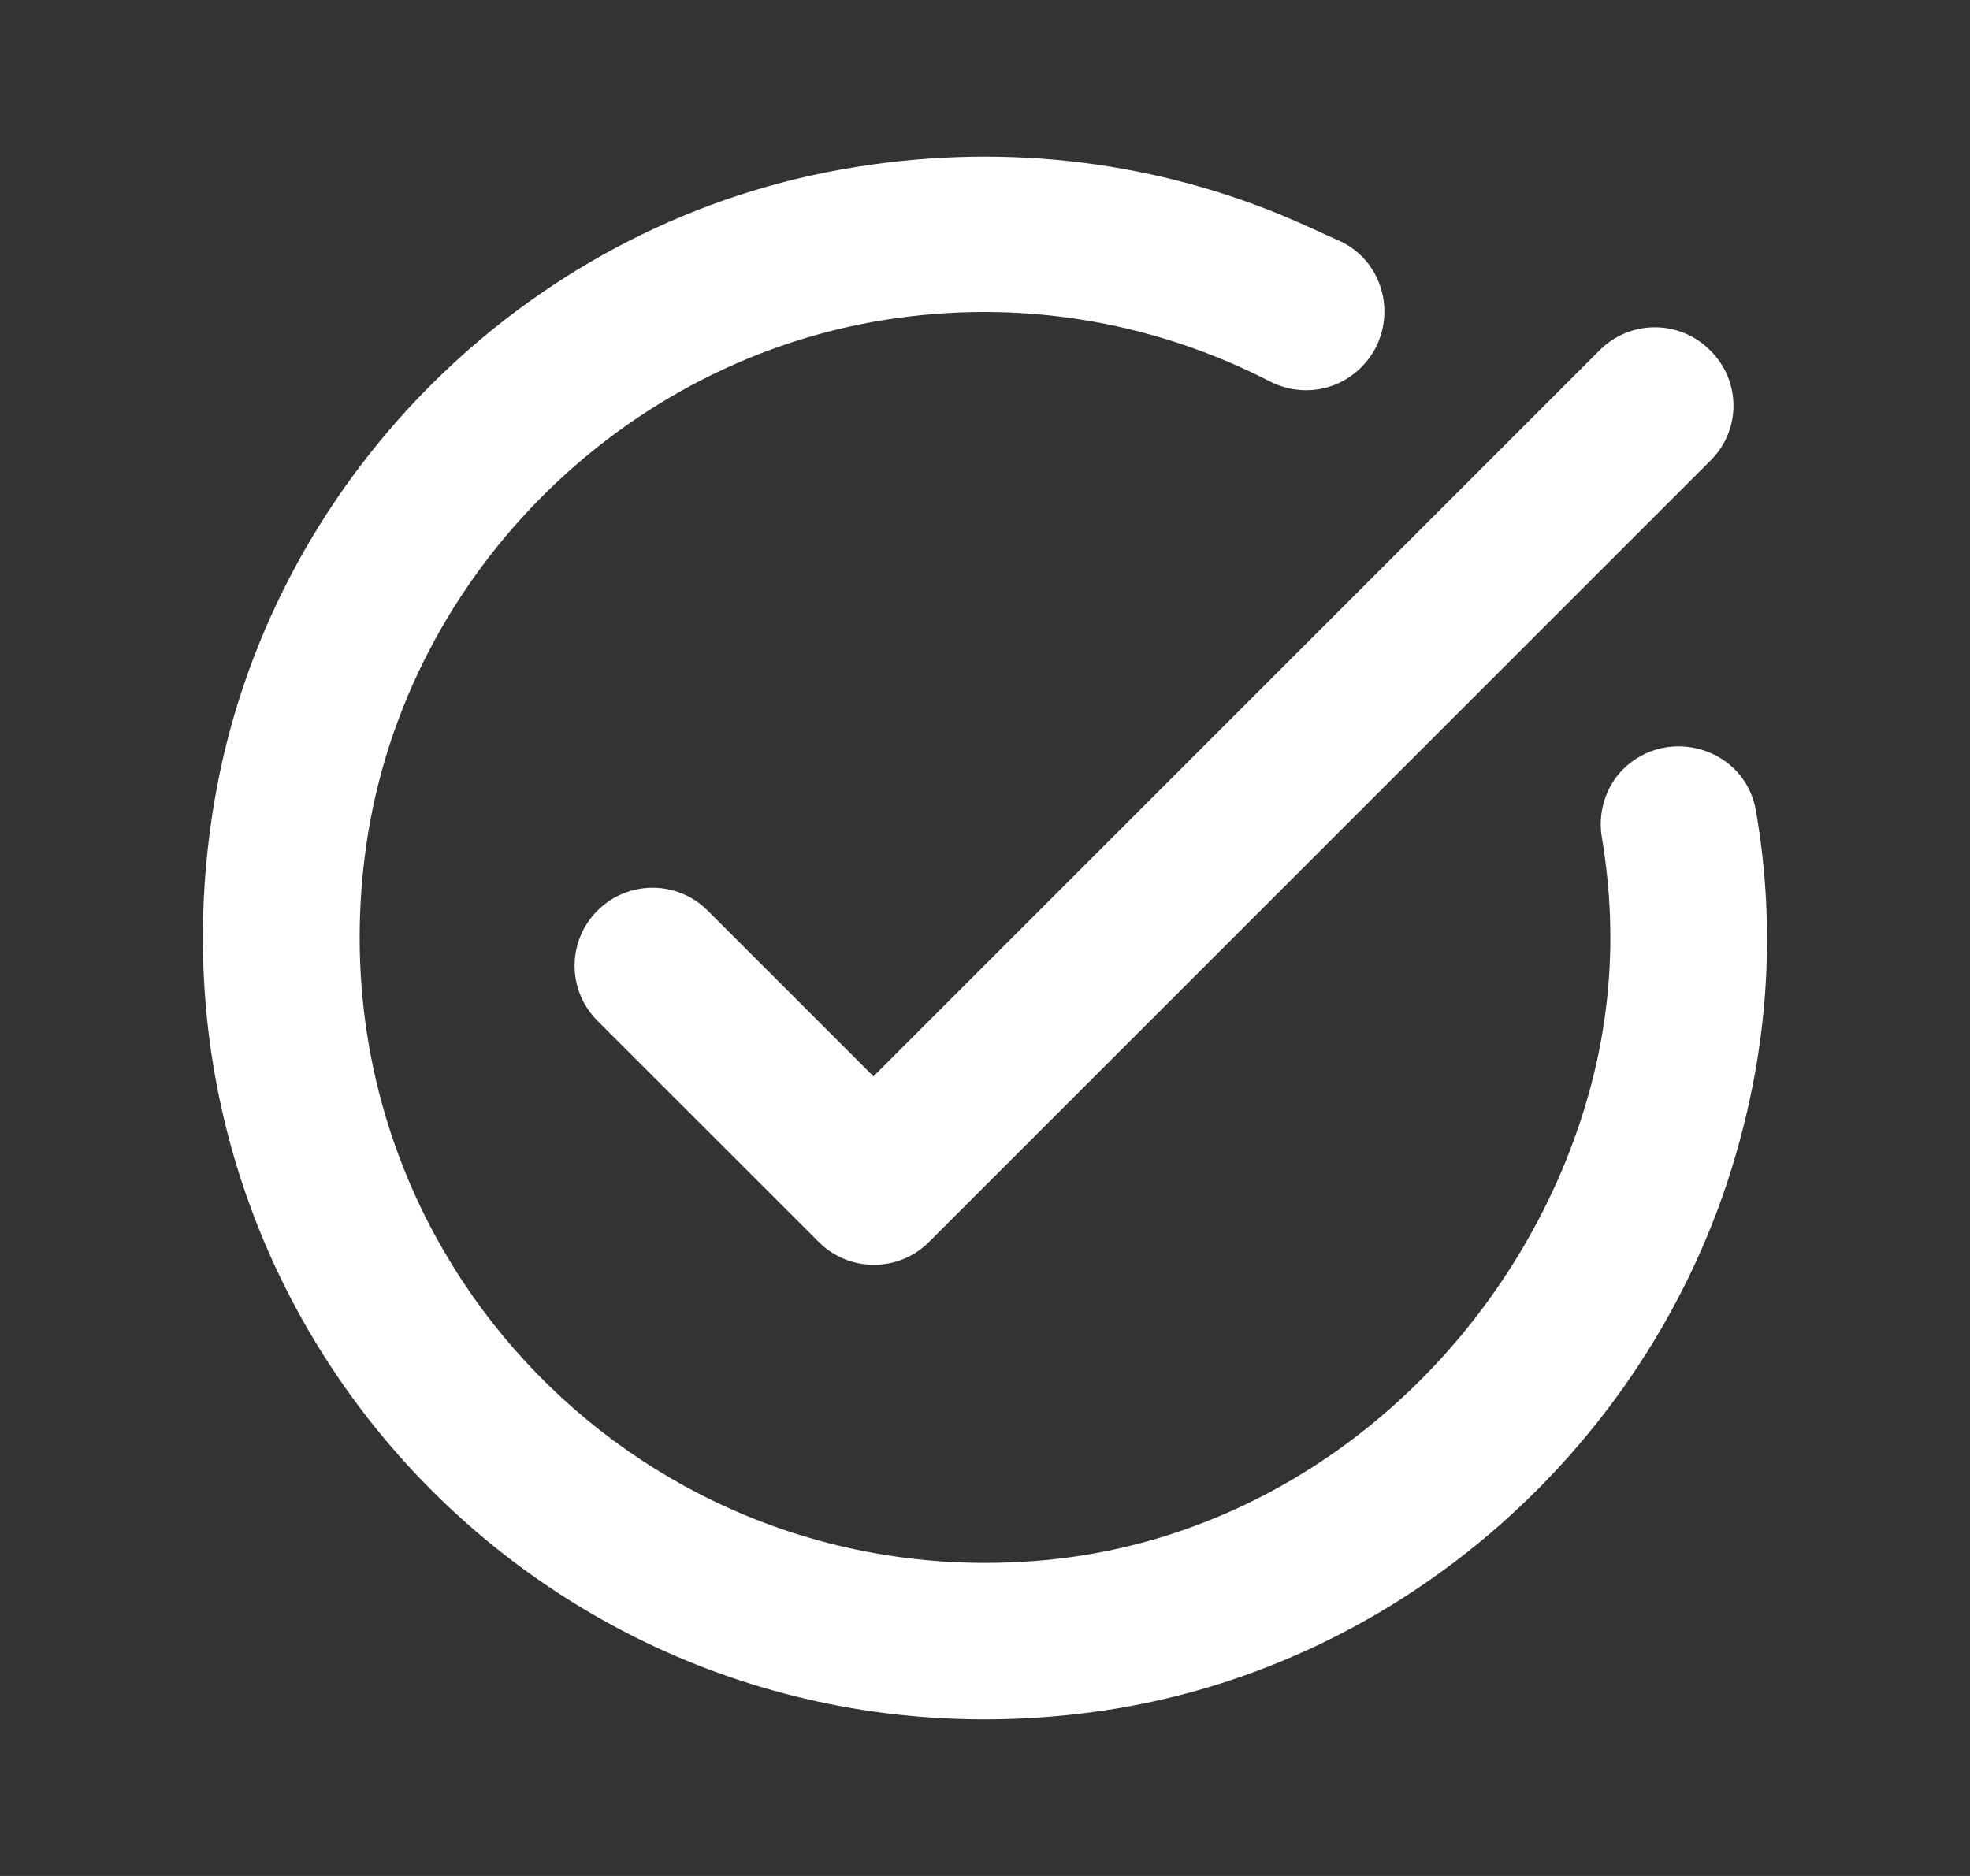<svg width="21" height="20" viewBox="0 0 21 20" fill="none" xmlns="http://www.w3.org/2000/svg">
<rect x="0" y="0" width="21" height="20" fill="#333333" stroke="none"/>
<path d="M18.236 4.908L9.903 13.241C9.578 13.566 9.053 13.566 8.728 13.241L6.369 10.883C6.044 10.558 6.044 10.033 6.369 9.708C6.694 9.383 7.219 9.383 7.544 9.708L9.311 11.475L17.053 3.733C17.378 3.408 17.903 3.408 18.228 3.733C18.561 4.058 18.561 4.583 18.236 4.908ZM13.636 2.283C12.228 1.708 10.628 1.508 8.961 1.808C5.569 2.416 2.861 5.15 2.286 8.541C1.336 14.166 6.019 18.983 11.611 18.258C14.911 17.833 17.678 15.375 18.544 12.166C18.878 10.941 18.911 9.758 18.719 8.65C18.611 7.983 17.786 7.725 17.303 8.2C17.111 8.391 17.028 8.675 17.078 8.941C17.261 10.05 17.178 11.233 16.644 12.491C15.678 14.75 13.578 16.408 11.136 16.633C6.886 17.025 3.361 13.425 3.886 9.15C4.244 6.2 6.619 3.8 9.561 3.391C11.003 3.191 12.369 3.466 13.536 4.066C13.861 4.233 14.253 4.175 14.511 3.916C14.911 3.516 14.811 2.841 14.311 2.583C14.086 2.483 13.861 2.375 13.636 2.283Z" fill="white"/>
</svg>
